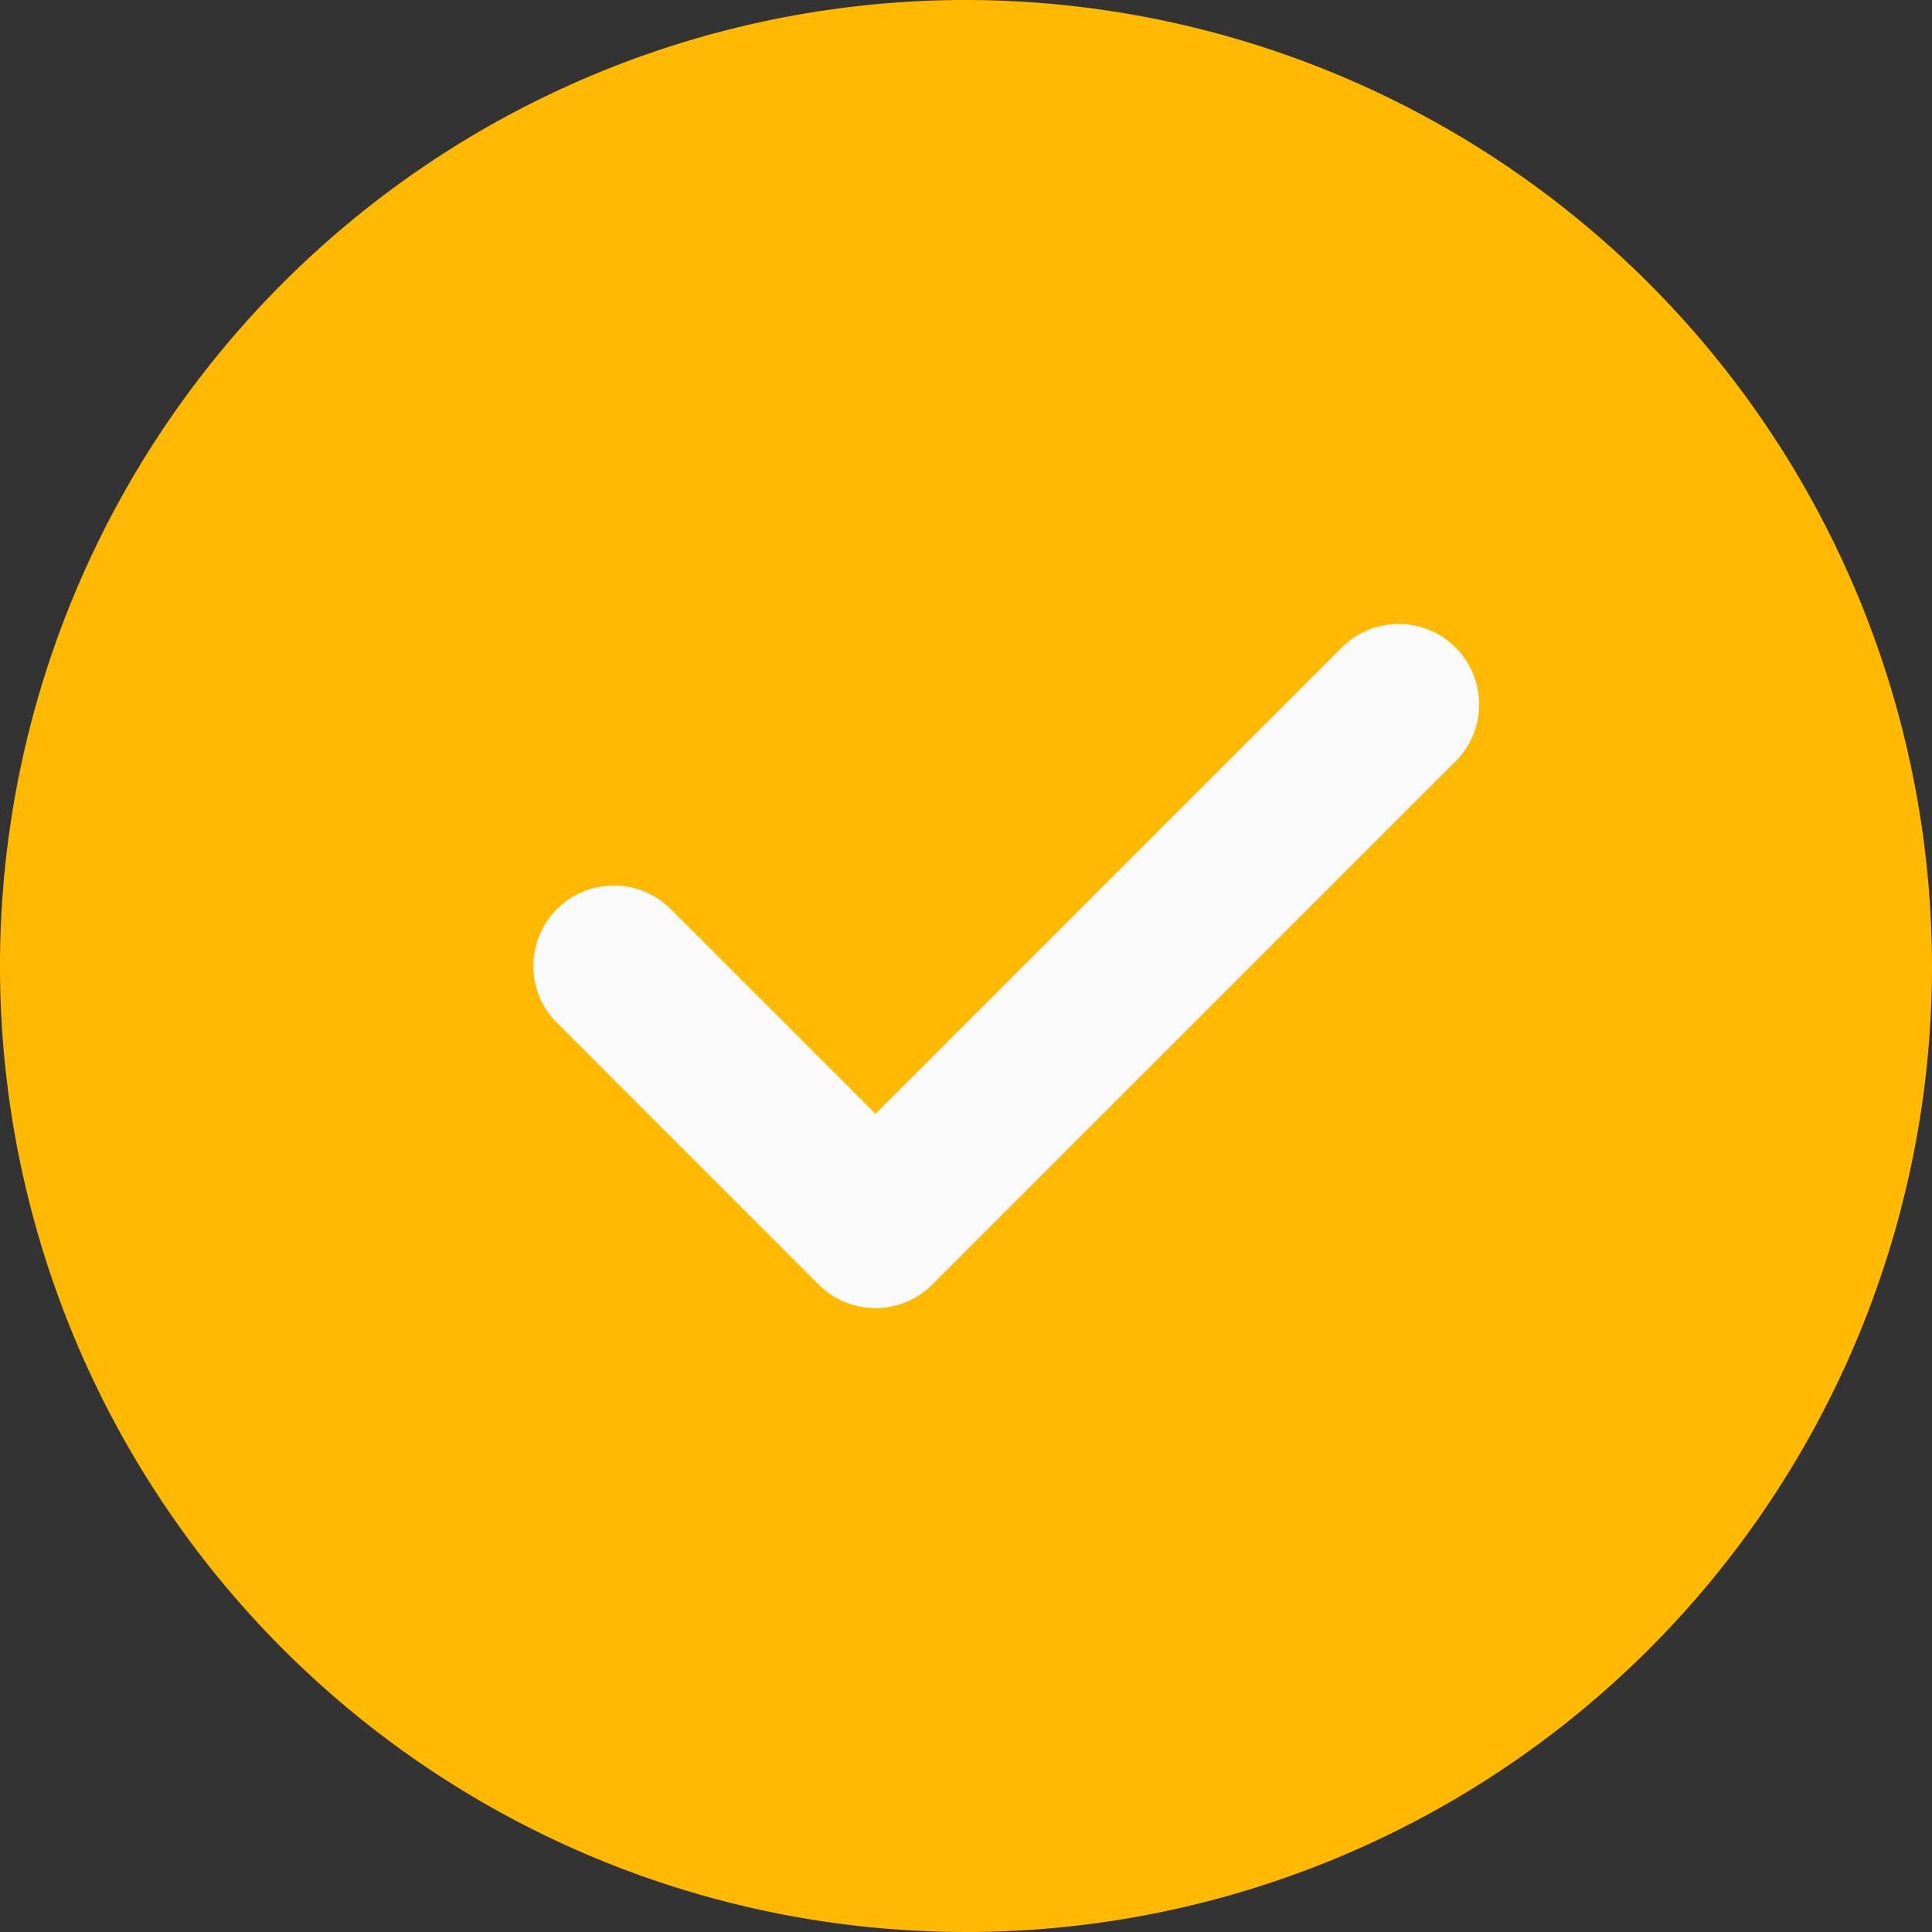 <svg xmlns="http://www.w3.org/2000/svg" width="120.078" height="120.078" viewBox="0 0 120.078 120.078"><rect x="0" y="0" width="120.078" height="120.078" fill="#333333" stroke="none"/><defs><style>.a{fill:#ffb900;}.b{fill:#fafafa;}</style></defs><path class="a" d="M60.039,0a60.039,60.039,0,1,0,60.039,60.039A60.105,60.105,0,0,0,60.039,0Zm0,0"/><path class="b" d="M198.652,173.87,166.13,206.39a5,5,0,0,1-7.074,0L142.8,190.13a5,5,0,0,1,7.074-7.074l12.723,12.723L191.577,166.8a5,5,0,0,1,7.074,7.074Zm0,0" transform="translate(-108.183 -126.554)"/></svg>